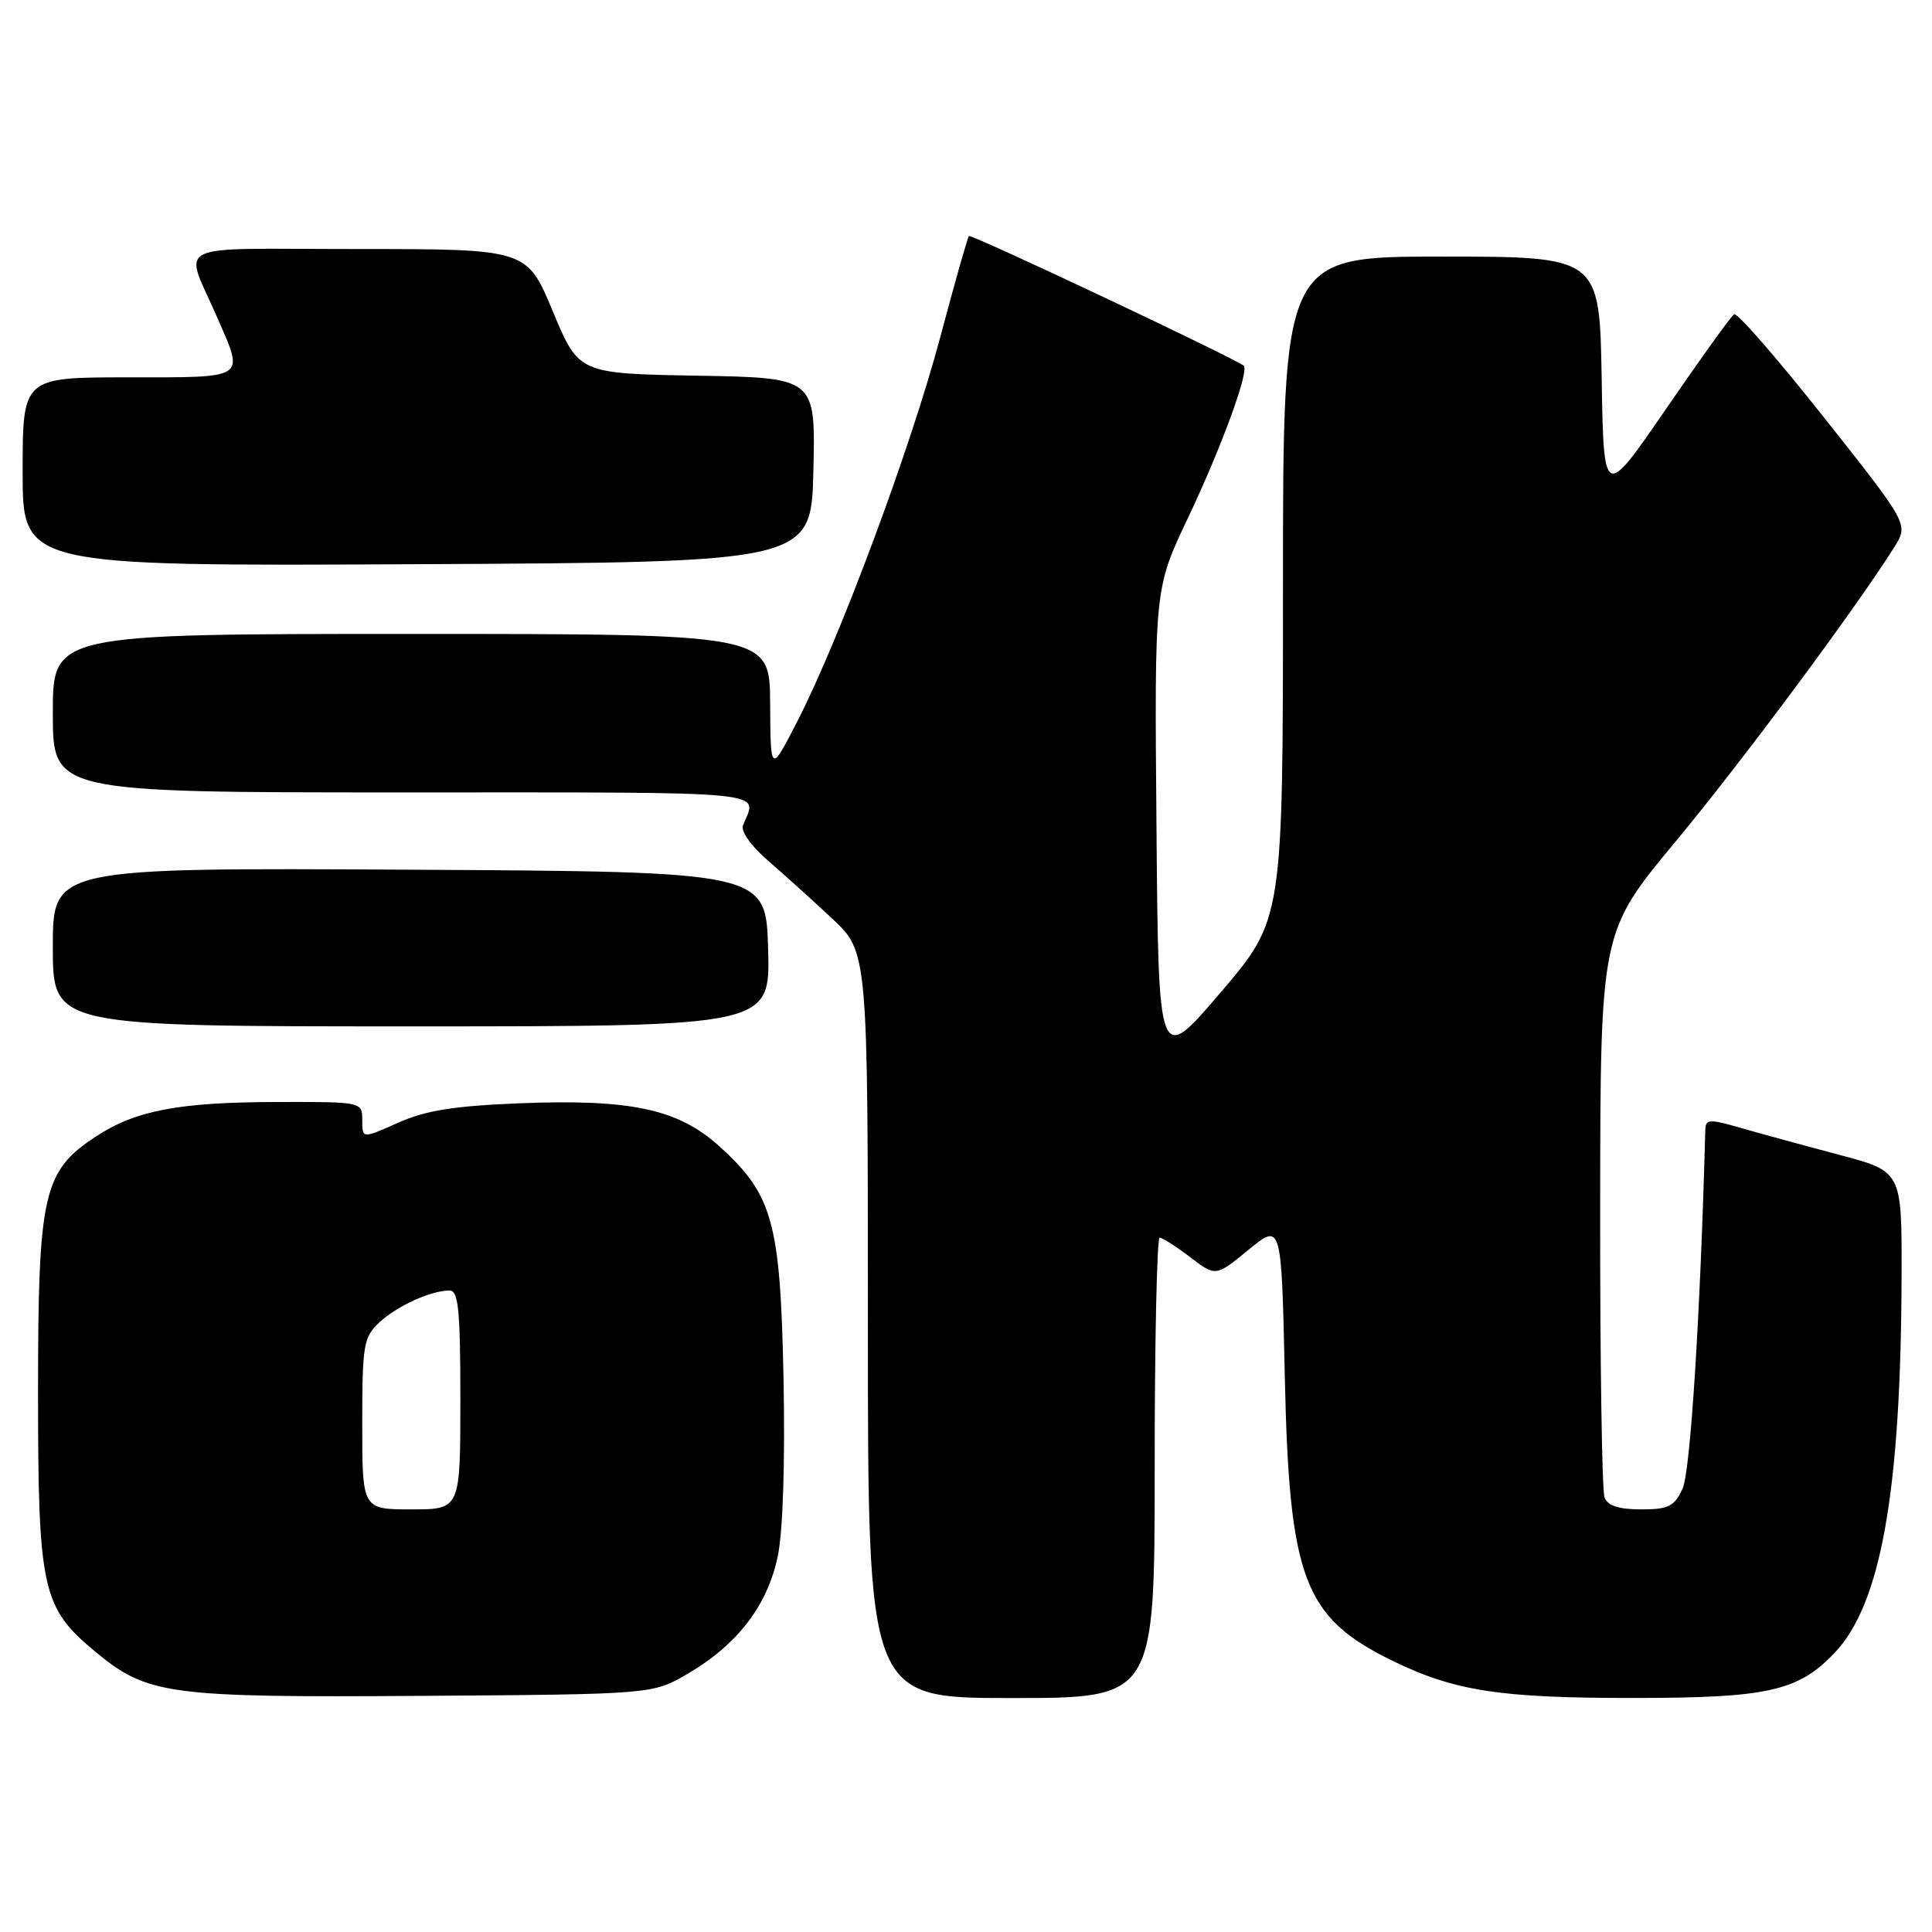 <?xml version="1.0" encoding="UTF-8" standalone="no"?>
<!DOCTYPE svg PUBLIC "-//W3C//DTD SVG 1.1//EN" "http://www.w3.org/Graphics/SVG/1.1/DTD/svg11.dtd" >
<svg xmlns="http://www.w3.org/2000/svg" xmlns:xlink="http://www.w3.org/1999/xlink" version="1.1" viewBox="0 0 256 256">
 <g >
 <path fill="currentColor"
d=" M 91.18 221.75 C 97.75 217.89 101.71 212.70 103.06 206.20 C 103.75 202.90 104.04 193.69 103.82 182.64 C 103.40 161.87 102.40 158.28 95.26 151.84 C 89.83 146.95 83.55 145.61 68.88 146.19 C 60.16 146.54 56.39 147.14 52.75 148.77 C 48.00 150.89 48.00 150.89 48.00 148.44 C 48.00 146.00 48.00 146.00 36.75 146.02 C 23.64 146.05 17.97 147.13 12.67 150.62 C 5.71 155.19 5.04 158.16 5.04 184.50 C 5.04 210.61 5.57 213.02 12.62 218.85 C 19.53 224.58 22.19 224.94 56.00 224.71 C 86.50 224.50 86.50 224.50 91.18 221.75 Z  M 153.00 194.50 C 153.00 177.72 153.30 164.00 153.66 164.00 C 154.02 164.00 155.84 165.16 157.70 166.58 C 161.09 169.17 161.09 169.17 165.44 165.60 C 169.80 162.03 169.80 162.03 170.24 182.27 C 170.82 209.21 172.74 214.30 184.47 220.04 C 192.70 224.07 198.72 225.00 216.39 224.99 C 234.24 224.99 238.25 224.09 243.08 219.03 C 249.25 212.56 251.90 197.63 251.97 168.86 C 252.00 155.22 252.00 155.22 243.75 153.03 C 239.21 151.83 233.36 150.23 230.75 149.48 C 226.41 148.23 226.00 148.26 225.96 149.80 C 225.31 174.10 223.99 195.01 222.95 197.25 C 221.86 199.62 221.09 200.00 217.45 200.00 C 214.51 200.00 213.03 199.52 212.61 198.42 C 212.27 197.55 212.01 180.34 212.03 160.17 C 212.06 123.50 212.06 123.50 222.03 111.50 C 230.92 100.79 245.88 80.64 251.01 72.49 C 252.90 69.47 252.90 69.47 241.70 55.33 C 235.54 47.55 230.18 41.39 229.78 41.64 C 229.38 41.88 225.33 47.52 220.78 54.15 C 212.50 66.21 212.50 66.21 212.23 50.11 C 211.95 34.00 211.95 34.00 190.98 34.00 C 170.00 34.00 170.00 34.00 170.00 77.91 C 170.00 121.82 170.00 121.82 161.75 131.49 C 153.50 141.17 153.50 141.17 153.24 109.58 C 152.97 77.99 152.97 77.99 157.36 68.74 C 161.79 59.43 165.54 49.21 164.81 48.47 C 163.96 47.63 128.69 30.97 128.39 31.28 C 128.21 31.45 126.49 37.53 124.56 44.78 C 120.69 59.31 111.28 84.60 105.69 95.50 C 102.10 102.50 102.10 102.50 102.05 93.25 C 102.00 84.00 102.00 84.00 54.50 84.00 C 7.00 84.00 7.00 84.00 7.00 94.50 C 7.00 105.00 7.00 105.00 53.61 105.00 C 103.37 105.00 100.34 104.71 98.45 109.35 C 98.13 110.13 99.51 112.09 101.70 113.98 C 103.79 115.79 107.64 119.26 110.25 121.70 C 115.00 126.14 115.00 126.14 115.00 175.57 C 115.00 225.00 115.00 225.00 134.00 225.00 C 153.00 225.00 153.00 225.00 153.00 194.50 Z  M 101.78 125.75 C 101.50 115.50 101.50 115.50 54.25 115.24 C 7.00 114.98 7.00 114.98 7.00 125.49 C 7.00 136.00 7.00 136.00 54.53 136.00 C 102.07 136.00 102.07 136.00 101.78 125.75 Z  M 107.78 62.28 C 108.06 50.05 108.06 50.05 92.38 49.78 C 76.69 49.50 76.69 49.50 73.25 41.25 C 69.81 33.00 69.81 33.00 47.43 33.00 C 22.00 33.00 24.34 31.82 28.90 42.33 C 32.35 50.28 32.79 50.00 17.00 50.00 C 3.00 50.00 3.00 50.00 3.00 62.51 C 3.00 75.02 3.00 75.02 55.25 74.76 C 107.50 74.50 107.50 74.50 107.78 62.28 Z  M 48.00 188.67 C 48.00 178.22 48.17 177.19 50.25 175.24 C 52.59 173.05 57.09 171.00 59.57 171.00 C 60.75 171.00 61.00 173.57 61.00 185.50 C 61.00 200.00 61.00 200.00 54.50 200.00 C 48.00 200.00 48.00 200.00 48.00 188.67 Z "/>
</g>
</svg>